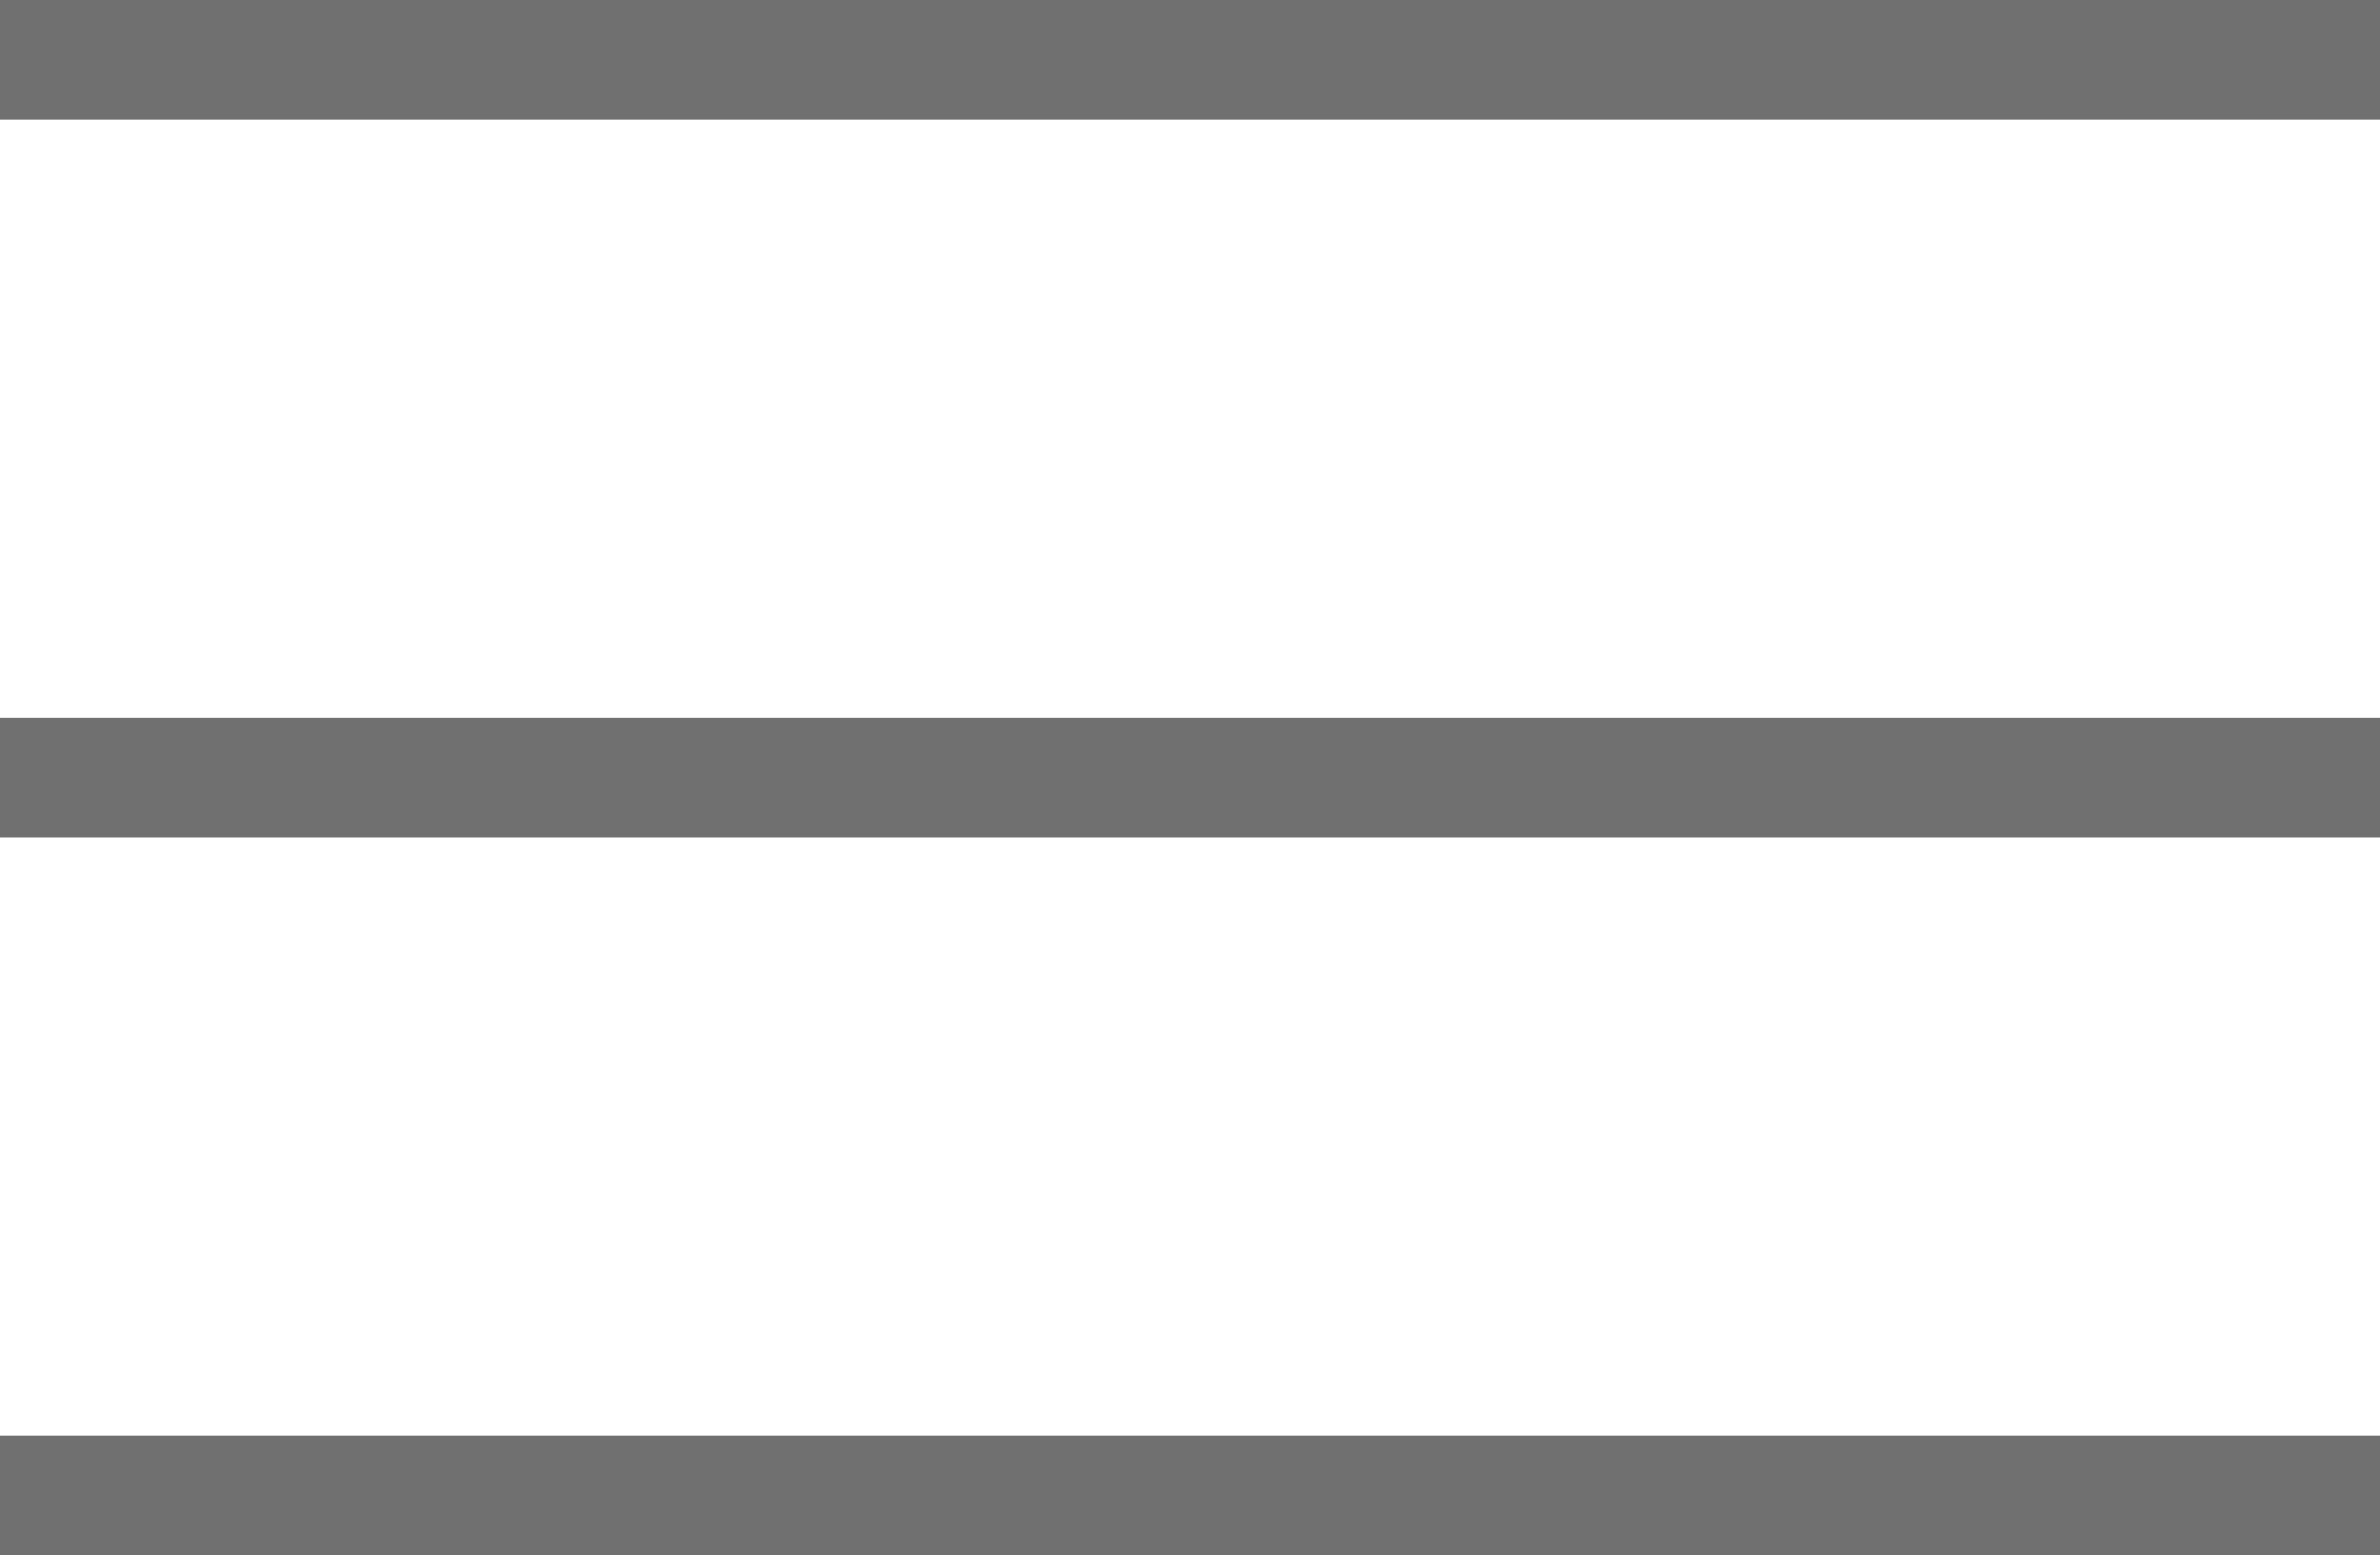 <svg xmlns="http://www.w3.org/2000/svg" width="100%" height="100%" viewBox="0 0 19.898 13">
  <g id="Group_2" data-name="Group 2" transform="translate(-101.551 -395)">
    <line id="Line_1" data-name="Line 1" x2="19.898" transform="translate(101.551 395.5)" fill="none" stroke="#707070" stroke-width="1"/>
    <line id="Line_2" data-name="Line 2" x2="19.898" transform="translate(101.551 401.5)" fill="none" stroke="#707070" stroke-width="1"/>
    <line id="Line_3" data-name="Line 3" x2="19.898" transform="translate(101.551 407.5)" fill="none" stroke="#707070" stroke-width="1"/>
  </g>
</svg>
